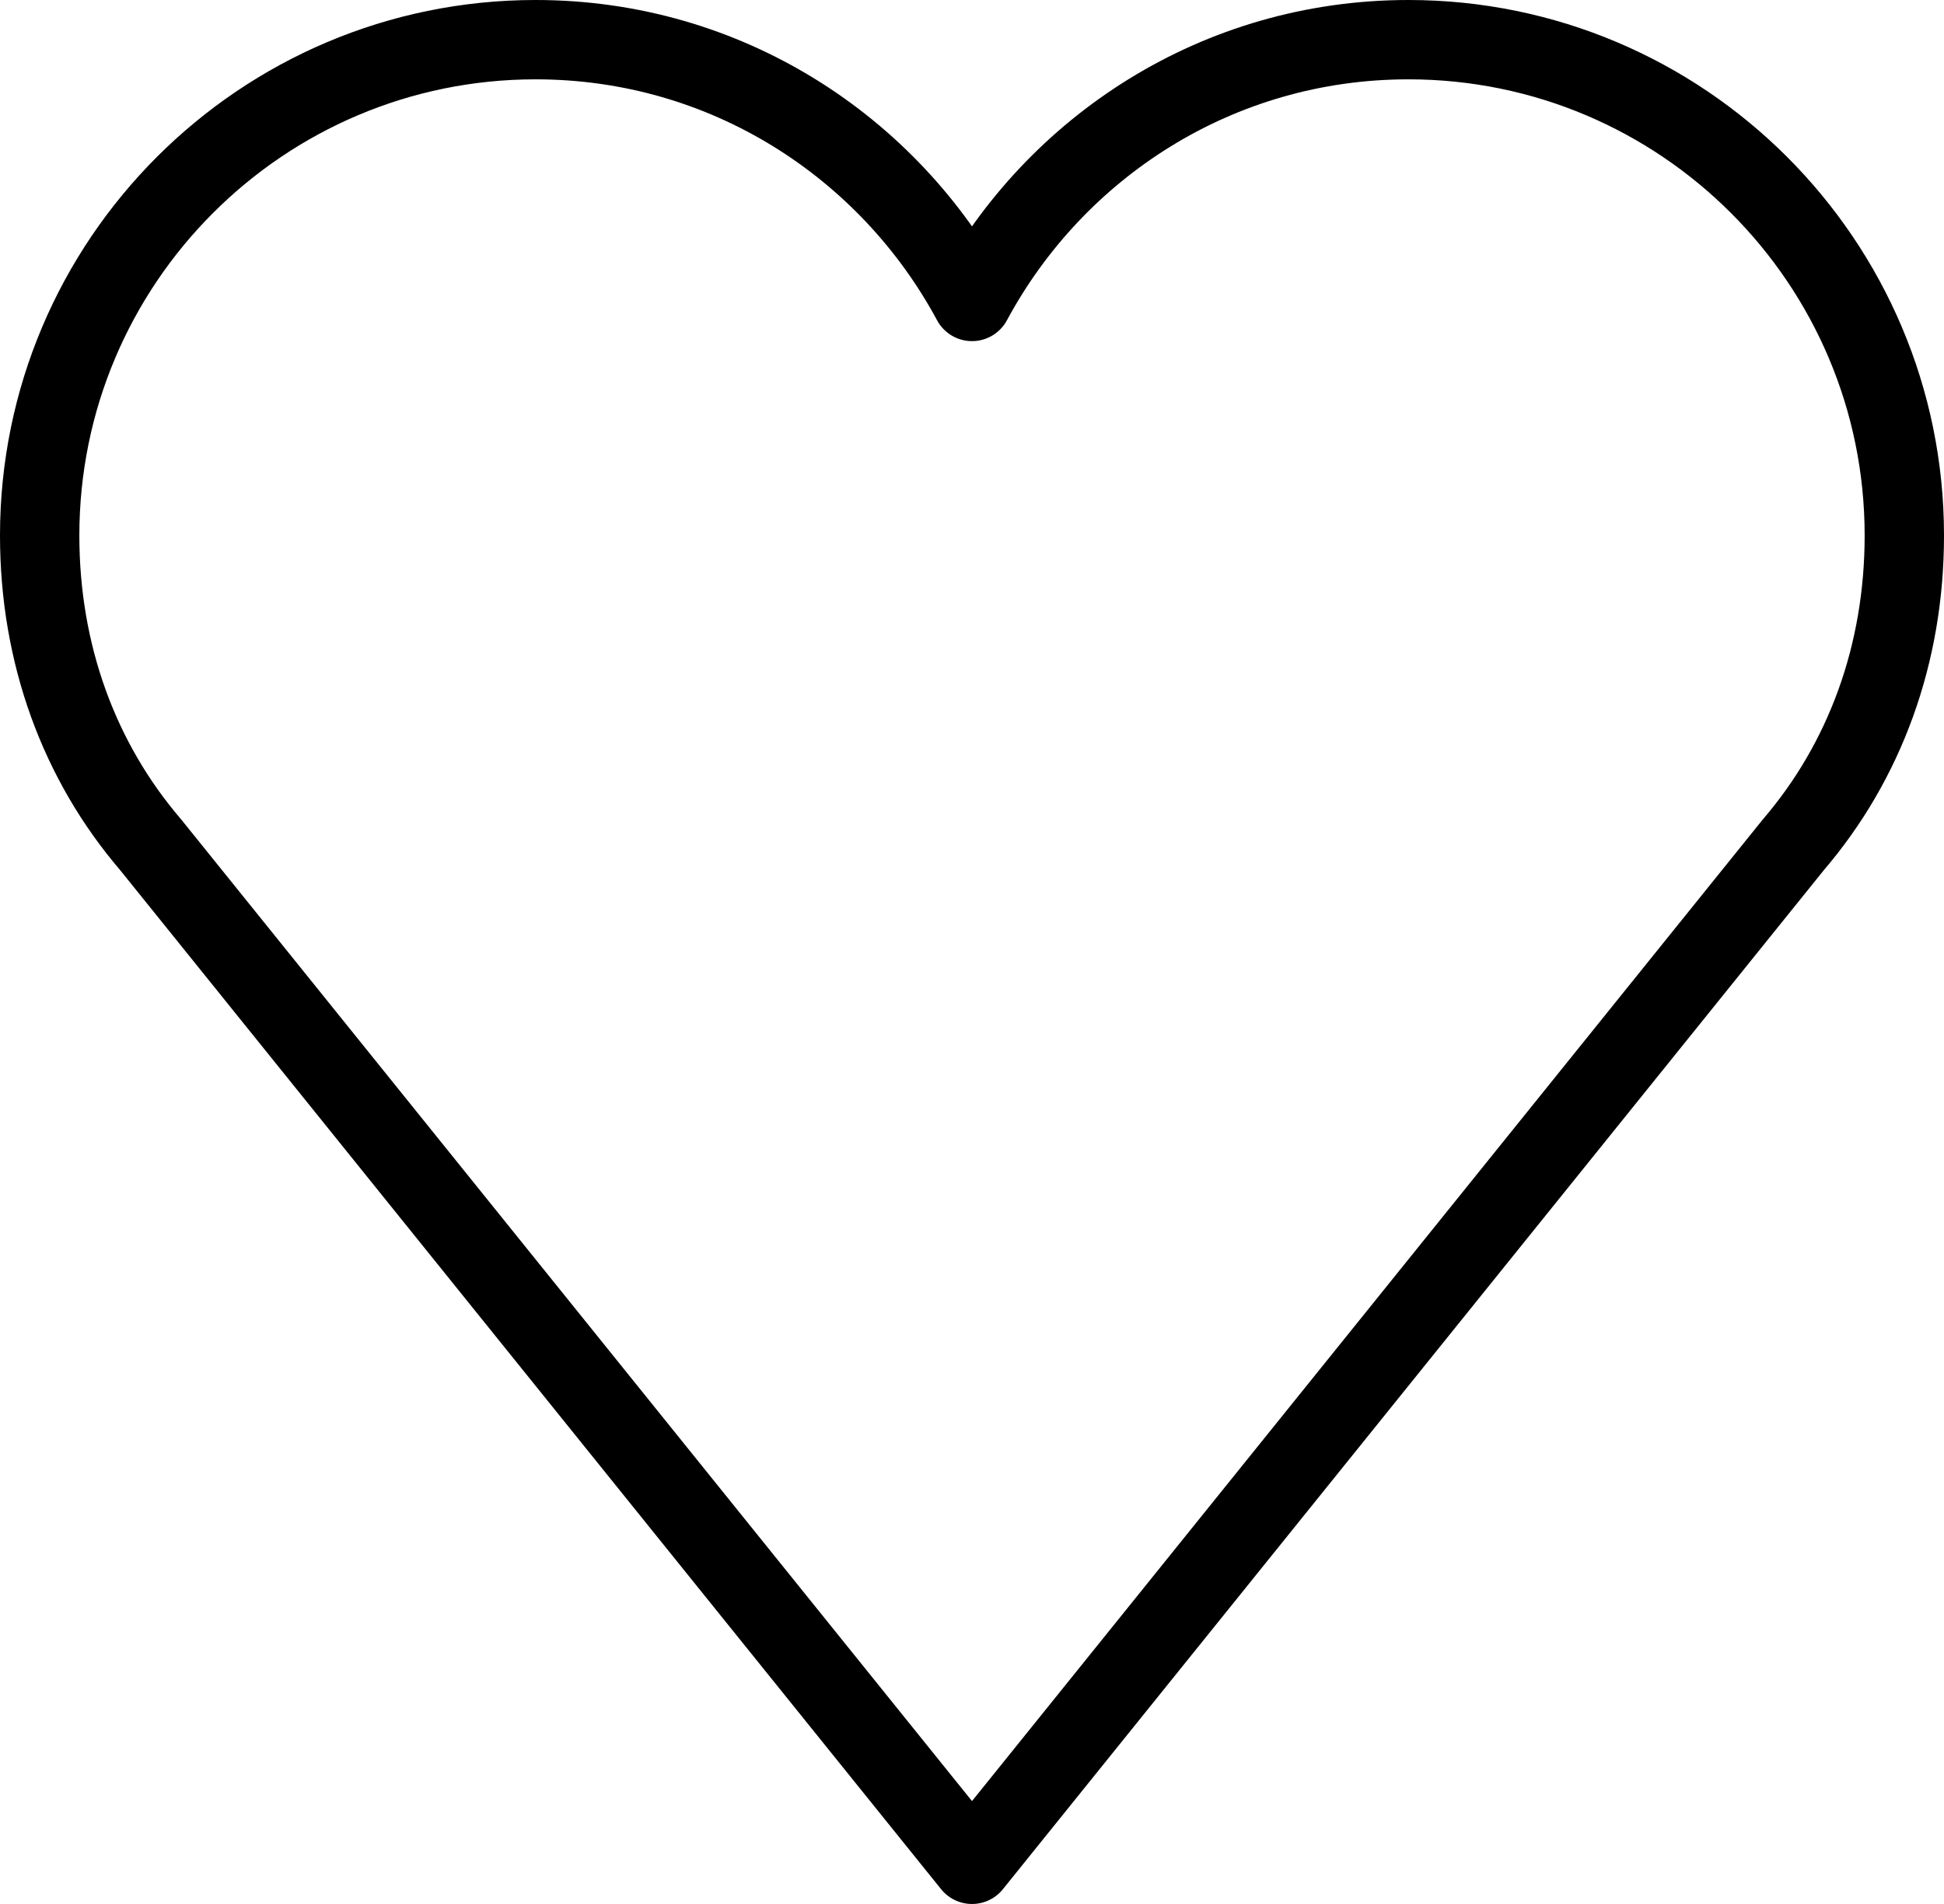 <?xml version="1.0" encoding="utf-8"?>
<!-- Generator: Adobe Illustrator 25.4.1, SVG Export Plug-In . SVG Version: 6.00 Build 0)  -->
<svg version="1.1" id="emoji" xmlns="http://www.w3.org/2000/svg" xmlns:xlink="http://www.w3.org/1999/xlink" x="0px" y="0px"
	 viewBox="0 0 49 48" style="enable-background:new 0 0 49 48;" xml:space="preserve">
<style type="text/css">
	.st0{fill:none;stroke:#000000;stroke-width:2;stroke-linejoin:round;stroke-miterlimit:10;}
</style>
<g id="line">
	<path class="st0" d="M48,13.5C48,6.6,42.4,1,35.5,1c-4.8,0-8.9,2.7-11,6.6C22.4,3.7,18.3,1,13.5,1C6.6,1,1,6.6,1,13.5
		c0,3,1,5.7,2.8,7.8l0,0L24.5,47l20.7-25.7l0,0C47,19.2,48,16.5,48,13.5z"/>
</g>
</svg>
